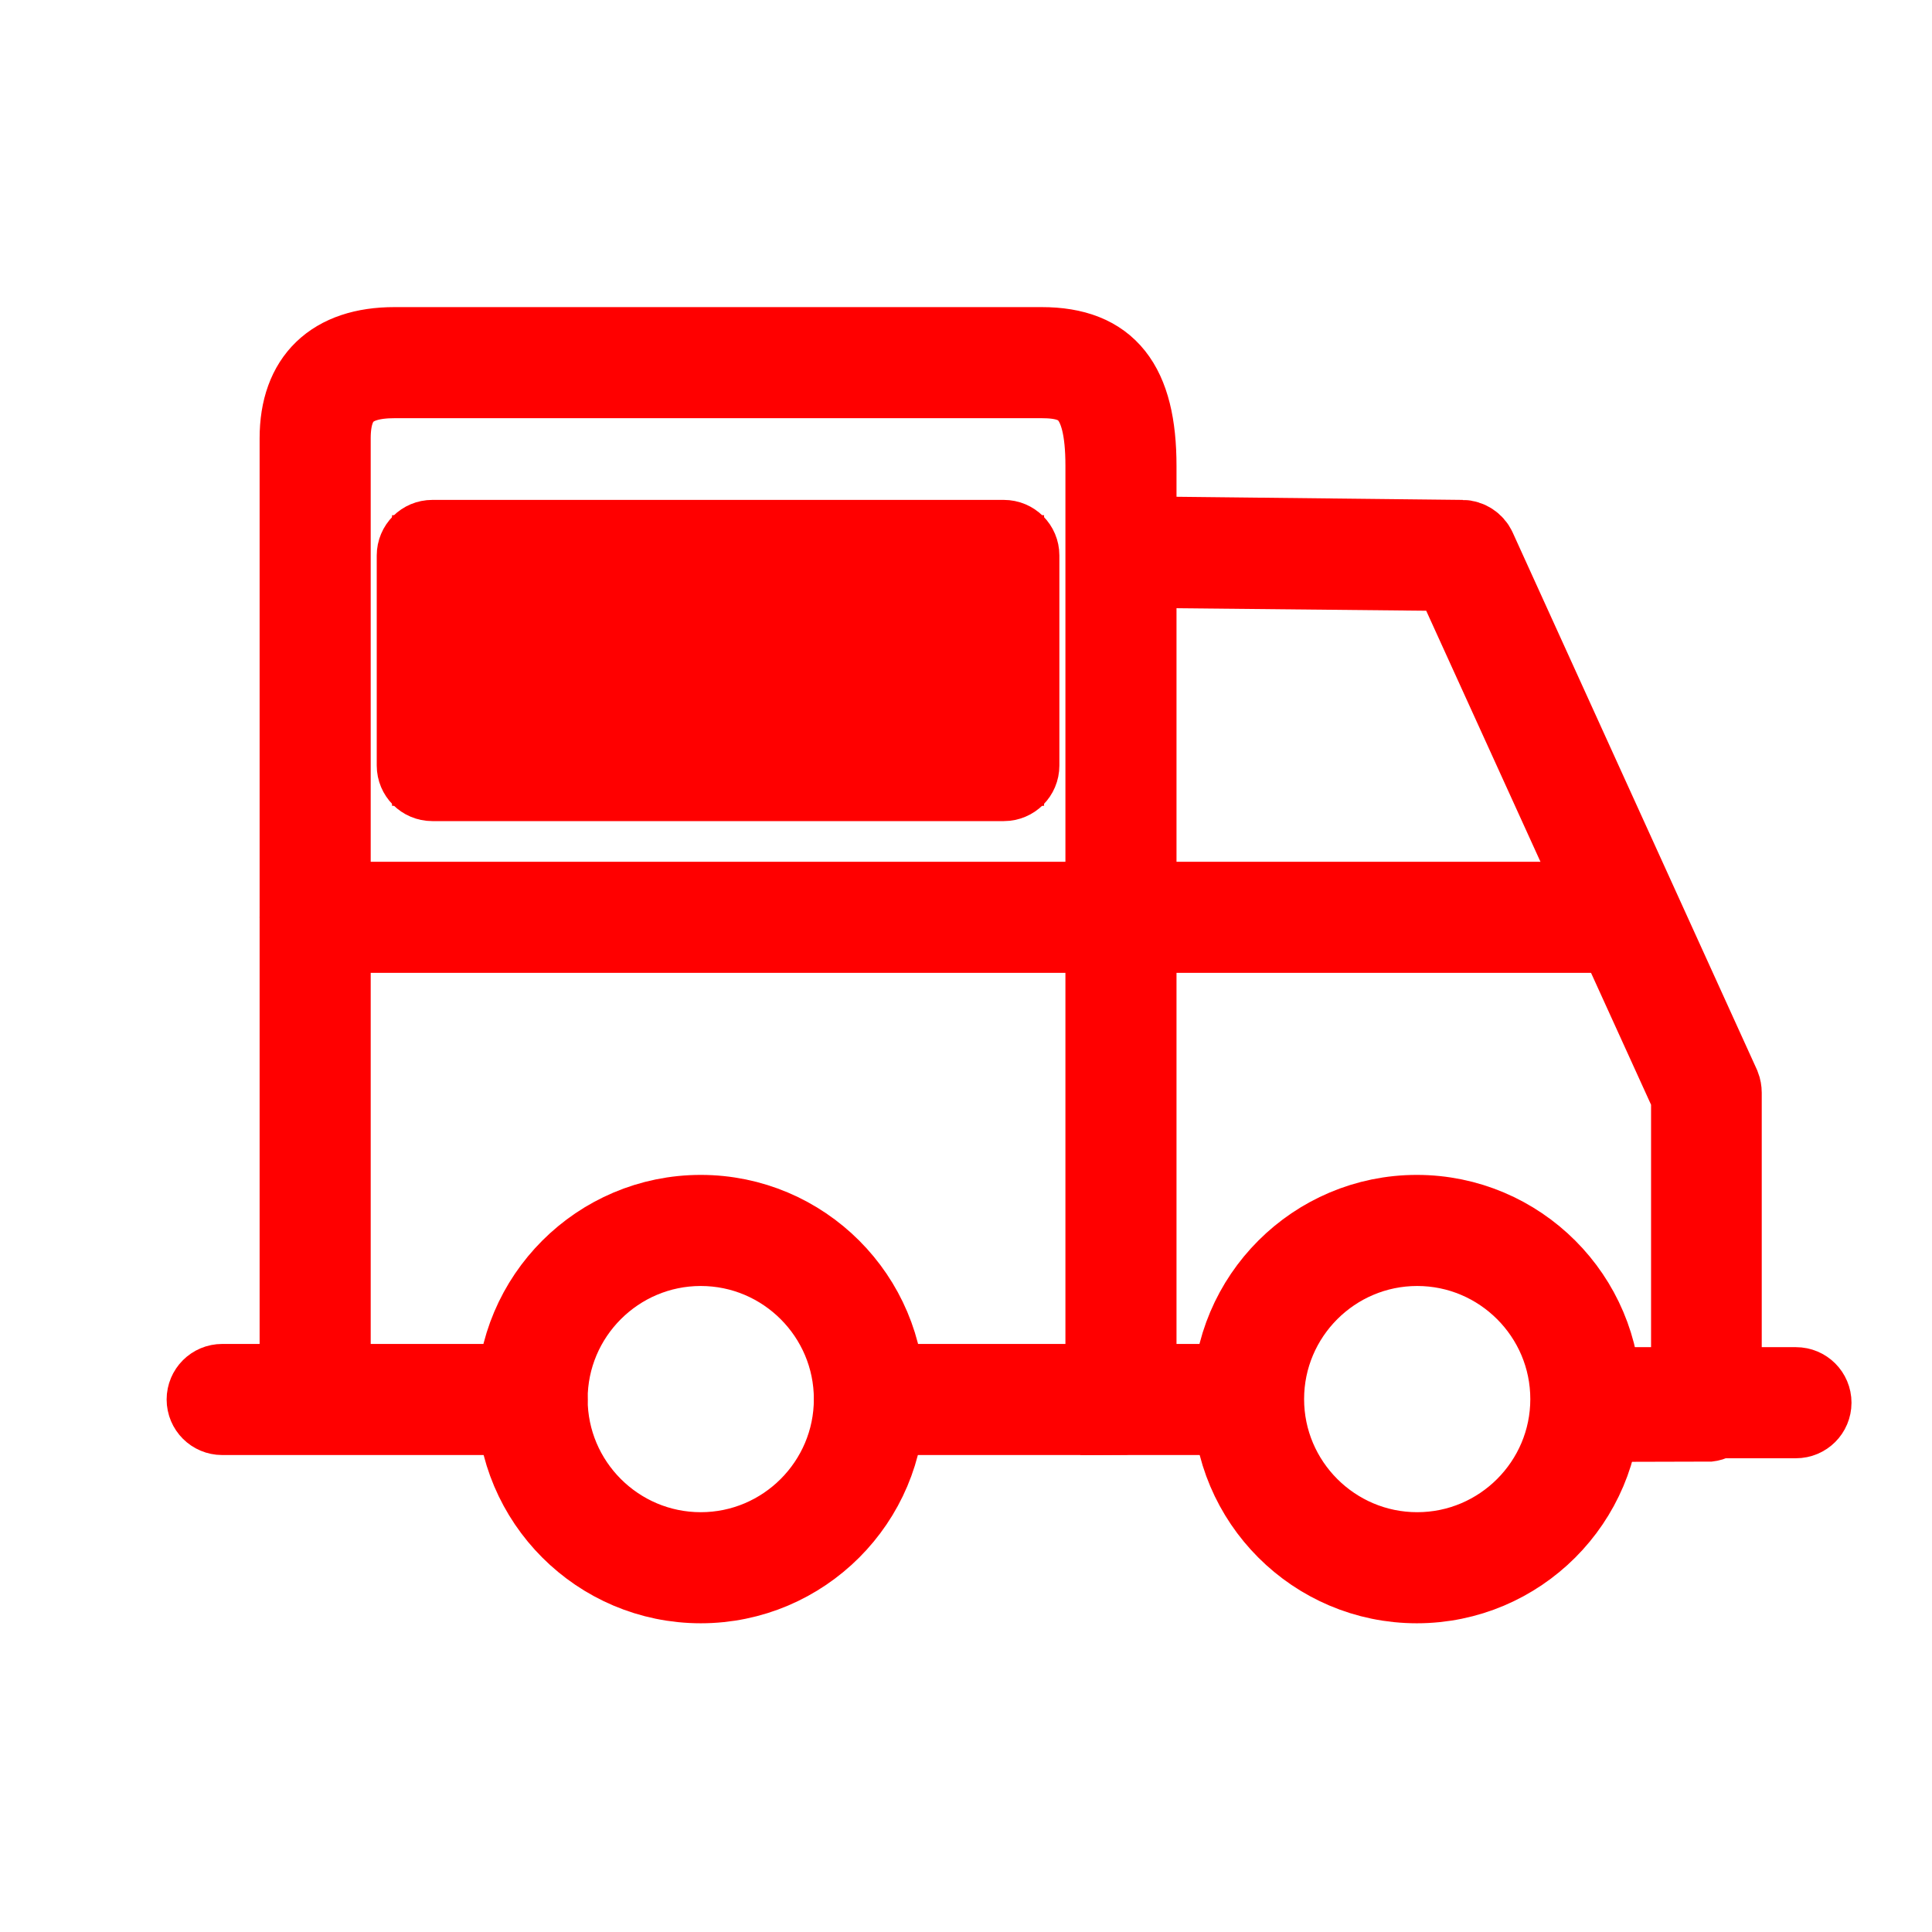 <?xml version="1.0" encoding="UTF-8"?>
<svg id="Capa_1" data-name="Capa 1" xmlns="http://www.w3.org/2000/svg" viewBox="0 0 48 48">
  <defs>
    <style>
      .cls-1 {
        fill: red;
        stroke: red;
        stroke-miterlimit: 10;
        stroke-width: 2px;
      }
    </style>
  </defs>
  <path class="cls-1" d="M39.74,35.23h4.88c.21,0,.38-.17.38-.38,0-.21-.17-.38-.38-.38h-4.88c-.21,0-.38.17-.38.38,0,.21.17.38.38.38Z"/>
  <g>
    <path class="cls-1" d="M12.84,34.76c0-2.52,2.05-4.57,4.57-4.57s4.57,2.05,4.57,4.57-2.05,4.57-4.57,4.57-4.57-2.05-4.57-4.57ZM13.6,34.76c0,2.1,1.71,3.81,3.81,3.81s3.81-1.71,3.81-3.81-1.71-3.81-3.81-3.81-3.81,1.71-3.81,3.81Z"/>
    <path class="cls-1" d="M30.63,34.76c0-2.52,2.05-4.57,4.57-4.57s4.57,2.05,4.57,4.57-2.05,4.57-4.57,4.57-4.57-2.05-4.57-4.57ZM31.4,34.76c0,2.1,1.71,3.81,3.81,3.81s3.81-1.71,3.81-3.81-1.71-3.81-3.81-3.81-3.81,1.71-3.81,3.81Z"/>
    <path class="cls-1" d="M21.6,35.15h9.41c.21,0,.38-.17.38-.38s-.17-.38-.38-.38h-9.41c-.21,0-.38.17-.38.38,0,.21.17.38.38.38Z"/>
    <path class="cls-1" d="M5.52,35.15h7.7c.21,0,.38-.17.38-.38s-.17-.38-.38-.38h-7.7c-.21,0-.38.17-.38.38s.17.38.38.38Z"/>
    <path class="cls-1" d="M27.85,35.15c.21,0,.38-.17.38-.38V11.58c0-2.04-.72-2.95-2.35-2.95H9.8c-1.52,0-2.35.8-2.35,2.26v23.78c0,.21.17.38.38.38s.38-.17.38-.38V10.89c0-1.04.49-1.5,1.59-1.5h16.08c1,0,1.59.36,1.59,2.18v23.19c0,.21.17.38.38.38Z"/>
    <path class="cls-1" d="M42.39,35.32c.21,0,.38-.17.38-.38v-7.79c0-.05-.01-.11-.03-.16l-6.07-13.35c-.06-.13-.2-.22-.34-.22l-8.21-.09c-.21,0-.38.17-.39.38,0,.21.17.38.38.39l7.97.08,5.94,13.05v7.7c0,.21.17.38.38.38Z"/>
    <path class="cls-1" d="M7.83,23.17h32.43c.21,0,.38-.17.38-.38,0-.21-.17-.38-.38-.38H7.83c-.21,0-.38.17-.38.38s.17.38.38.38Z"/>
    <g>
      <rect class="cls-1" x="10.74" y="13.8" width="14.2" height="5.22"/>
      <path class="cls-1" d="M10.36,19.02v-5.22c0-.21.17-.38.38-.38h14.2c.21,0,.38.17.38.38v5.22c0,.21-.17.38-.38.38h-14.2c-.21,0-.38-.17-.38-.38ZM24.56,14.18h-13.44s0,4.46,0,4.46h13.44s0-4.46,0-4.46Z"/>
    </g>
  </g>
</svg>
